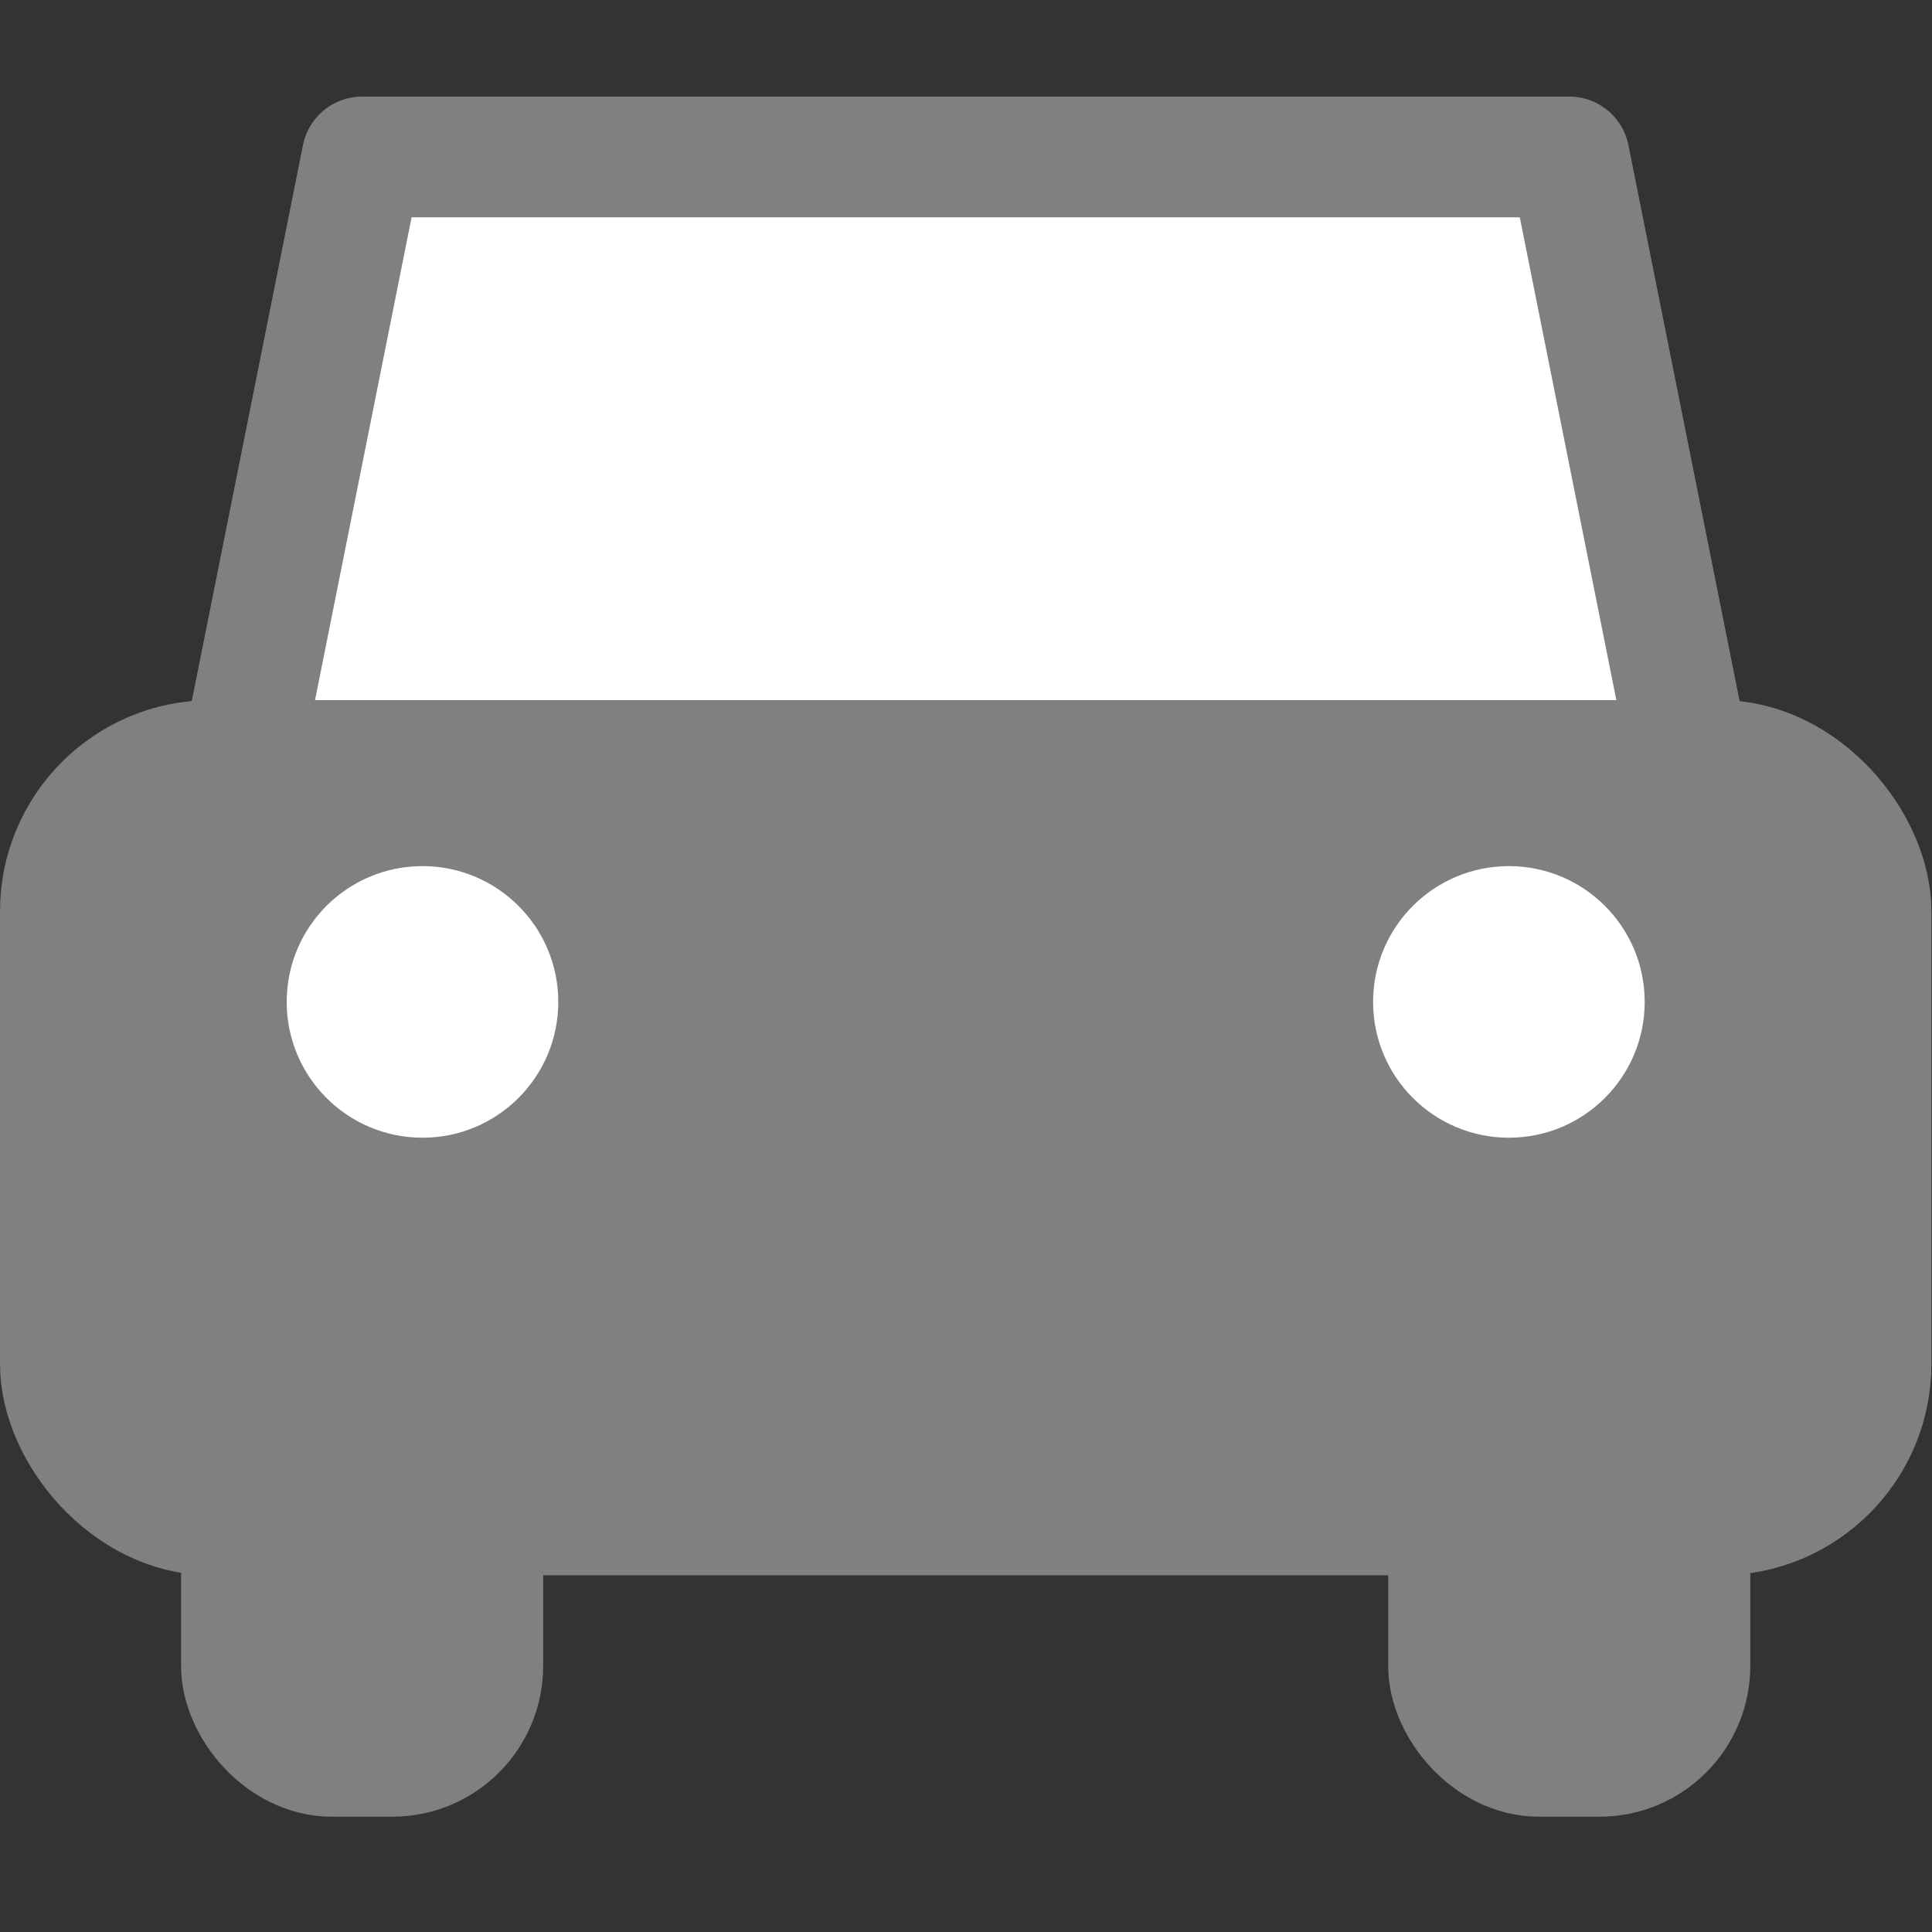 <?xml version="1.0" encoding="UTF-8" standalone="no"?>
<svg width="50" height="50" viewBox="0 0 50 50" xmlns="http://www.w3.org/2000/svg">
<rect x="0" y="0" width="50" height="50" fill="#333333" stroke="none"/>
<g transform="matrix(0.781,0,0,0.781,0,0.547)">
  <path d="M 4,44.5 H 60 L 52,4.5 H 12 Z" fill="#ffffff" stroke="#808080" stroke-width="4" stroke-linejoin="round"/>
  <rect x="2" y="24.5" width="60" height="25" rx="5" ry="5" fill="#808080" stroke="#808080" stroke-width="4"/>
  <rect x="8" y="47.5" width="8" height="10" rx="3" ry="3" fill="#808080" stroke="#808080" stroke-width="4"/>
  <rect x="48" y="47.5" width="8" height="10" rx="3" ry="3" fill="#808080" stroke="#808080" stroke-width="4"/>
  <circle cx="14" cy="32.5" fill="#ffffff" stroke="#ffffff" r="4" />
  <circle cx="50" cy="32.5" fill="#ffffff" stroke="#ffffff" r="4" />
</g>
</svg>

